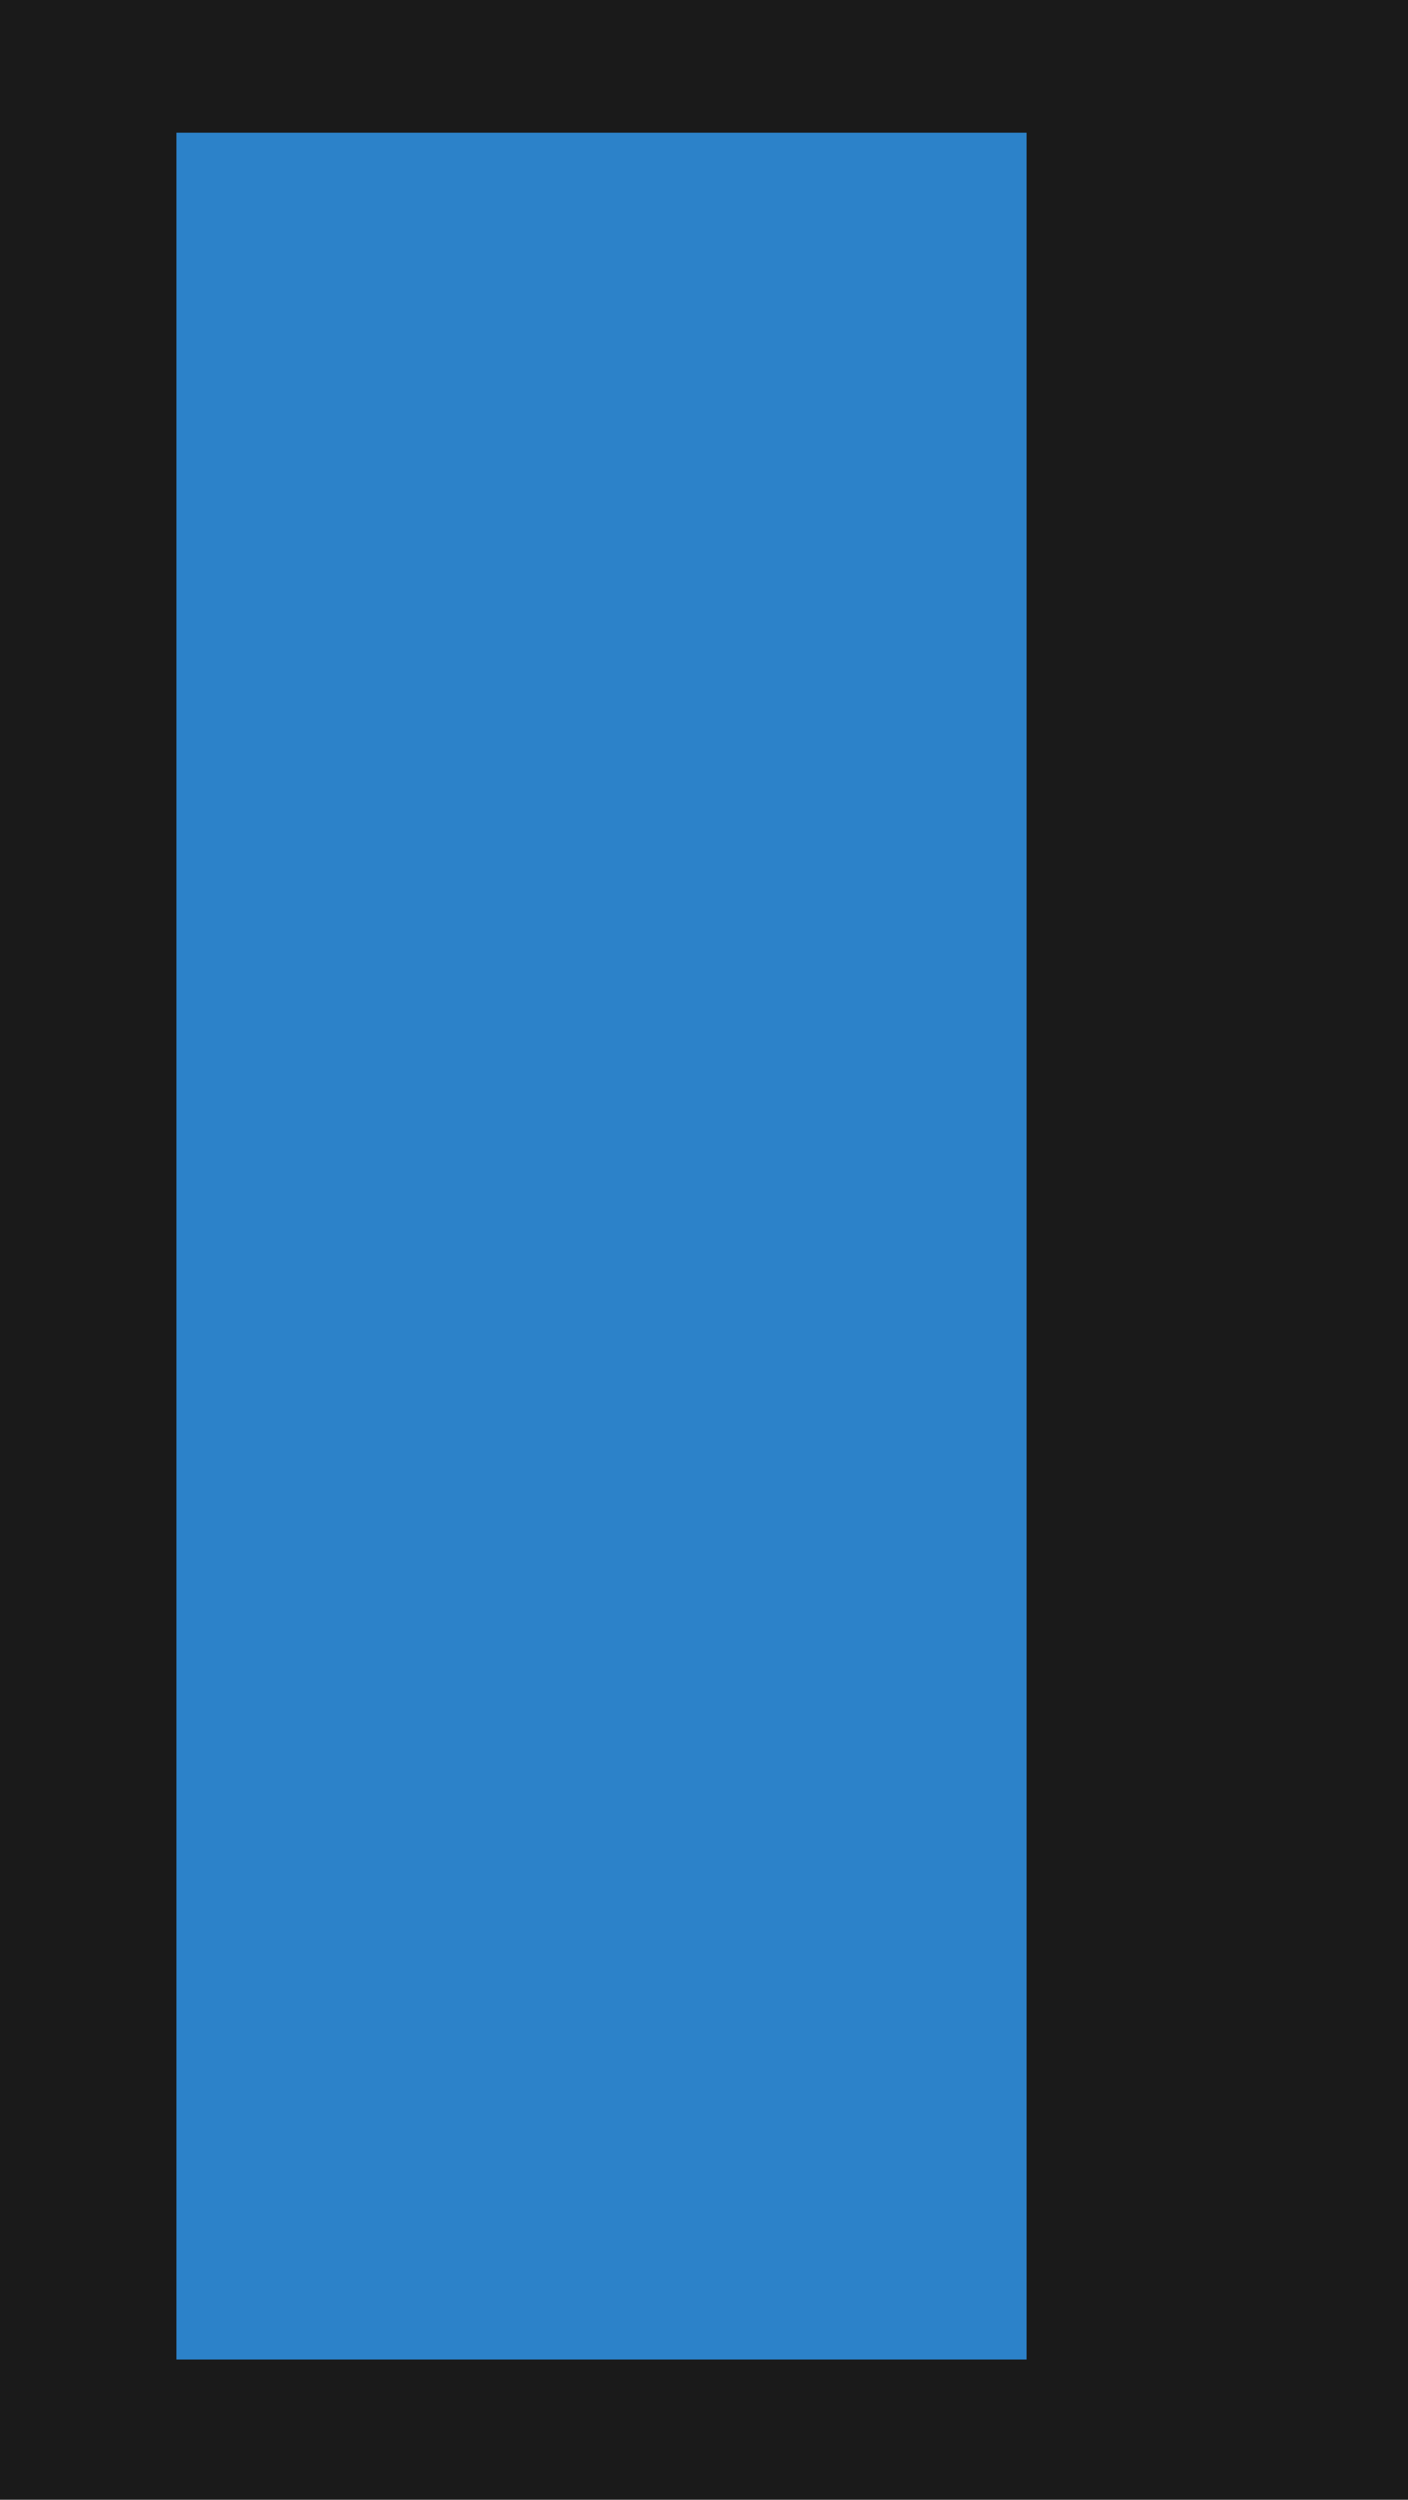 <?xml version="1.0" encoding="UTF-8" standalone="no"?>
<!-- Created with Inkscape (http://www.inkscape.org/) -->

<svg
   xmlns:dc="http://purl.org/dc/elements/1.1/"
   xmlns:cc="http://creativecommons.org/ns#"
   xmlns:rdf="http://www.w3.org/1999/02/22-rdf-syntax-ns#"
   xmlns:svg="http://www.w3.org/2000/svg"
   xmlns="http://www.w3.org/2000/svg"
   xmlns:sodipodi="http://sodipodi.sourceforge.net/DTD/sodipodi-0.dtd"
   xmlns:inkscape="http://www.inkscape.org/namespaces/inkscape"
   width="640"
   height="1136"
   id="svg3973"
   version="1.1"
   inkscape:version="0.48.5 r10040"
   sodipodi:docname="GravityJamSplash_wider.svg"
   inkscape:export-filename="/Users/gmklingOld/Documents/Projects/Cocos_Projects/Test/Test/Graphics/Default-568h@2x.png"
   inkscape:export-xdpi="90"
   inkscape:export-ydpi="90">
  <defs
     id="defs3975" />
  <sodipodi:namedview
     id="base"
     pagecolor="#ffffff"
     bordercolor="#666666"
     borderopacity="1.0"
     inkscape:pageopacity="0.0"
     inkscape:pageshadow="2"
     inkscape:zoom="0.71263105"
     inkscape:cx="541.41532"
     inkscape:cy="501.72322"
     inkscape:document-units="px"
     inkscape:current-layer="layer1"
     showgrid="false"
     inkscape:window-width="1632"
     inkscape:window-height="1219"
     inkscape:window-x="130"
     inkscape:window-y="50"
     inkscape:window-maximized="0" />
  <g
     inkscape:label="Layer 1"
     inkscape:groupmode="layer"
     id="layer1"
     transform="translate(0,83.638)">
    <rect
       style="fill:#1a1a1a;fill-opacity:1;fill-rule:nonzero;stroke:#808080;stroke-width:0;stroke-linecap:butt;stroke-linejoin:miter;stroke-miterlimit:0;stroke-opacity:1;stroke-dasharray:none"
       id="rect3024"
       width="640"
       height="1136"
       x="0"
       y="-83.638"
       rx="2.591"
       ry="0"
       inkscape:export-filename="/Users/gmklingOld/Documents/Projects/Cocos_Projects/Gravity_Jam/Graphics/Default-568h@2x.png"
       inkscape:export-xdpi="89.980003"
       inkscape:export-ydpi="89.980003" />
    <flowRoot
       xml:space="preserve"
       id="flowRoot2985"
       style="font-size:112px;font-style:normal;font-variant:normal;font-weight:normal;font-stretch:normal;text-align:center;line-height:125%;letter-spacing:0px;word-spacing:0px;writing-mode:lr-tb;text-anchor:middle;fill:#2c82c9;fill-opacity:1;stroke:none;font-family:Sofachrome;-inkscape-font-specification:Sofachrome"
       transform="matrix(0,1,-1,0,999.577,-236.823)"
       inkscape:export-filename="/Users/gmklingOld/Documents/Projects/Cocos_Projects/Gravity_Jam/Graphics/Default-568h@2x.png"
       inkscape:export-xdpi="89.980003"
       inkscape:export-ydpi="89.980003"><flowRegion
         id="flowRegion2987"><rect
           id="rect2989"
           width="1011.979"
           height="386.431"
           x="213.498"
           y="532.955"
           style="font-size:112px;font-style:normal;font-variant:normal;font-weight:normal;font-stretch:normal;text-align:center;line-height:125%;writing-mode:lr-tb;text-anchor:middle;fill:#2c82c9;fill-opacity:1;font-family:Sofachrome;-inkscape-font-specification:Sofachrome" /></flowRegion><flowPara
         id="flowPara2991"
         style="font-size:112px;font-style:normal;font-variant:normal;font-weight:normal;font-stretch:normal;text-align:center;line-height:125%;writing-mode:lr-tb;text-anchor:middle;fill:#2c82c9;fill-opacity:1;font-family:Sofachrome;-inkscape-font-specification:Sofachrome">Gravity</flowPara><flowPara
         style="font-size:112px;font-style:normal;font-variant:normal;font-weight:normal;font-stretch:normal;text-align:center;line-height:125%;writing-mode:lr-tb;text-anchor:middle;fill:#2c82c9;fill-opacity:1;font-family:Sofachrome;-inkscape-font-specification:Sofachrome"
         id="flowPara3020">JAM</flowPara></flowRoot>  </g>
</svg>
